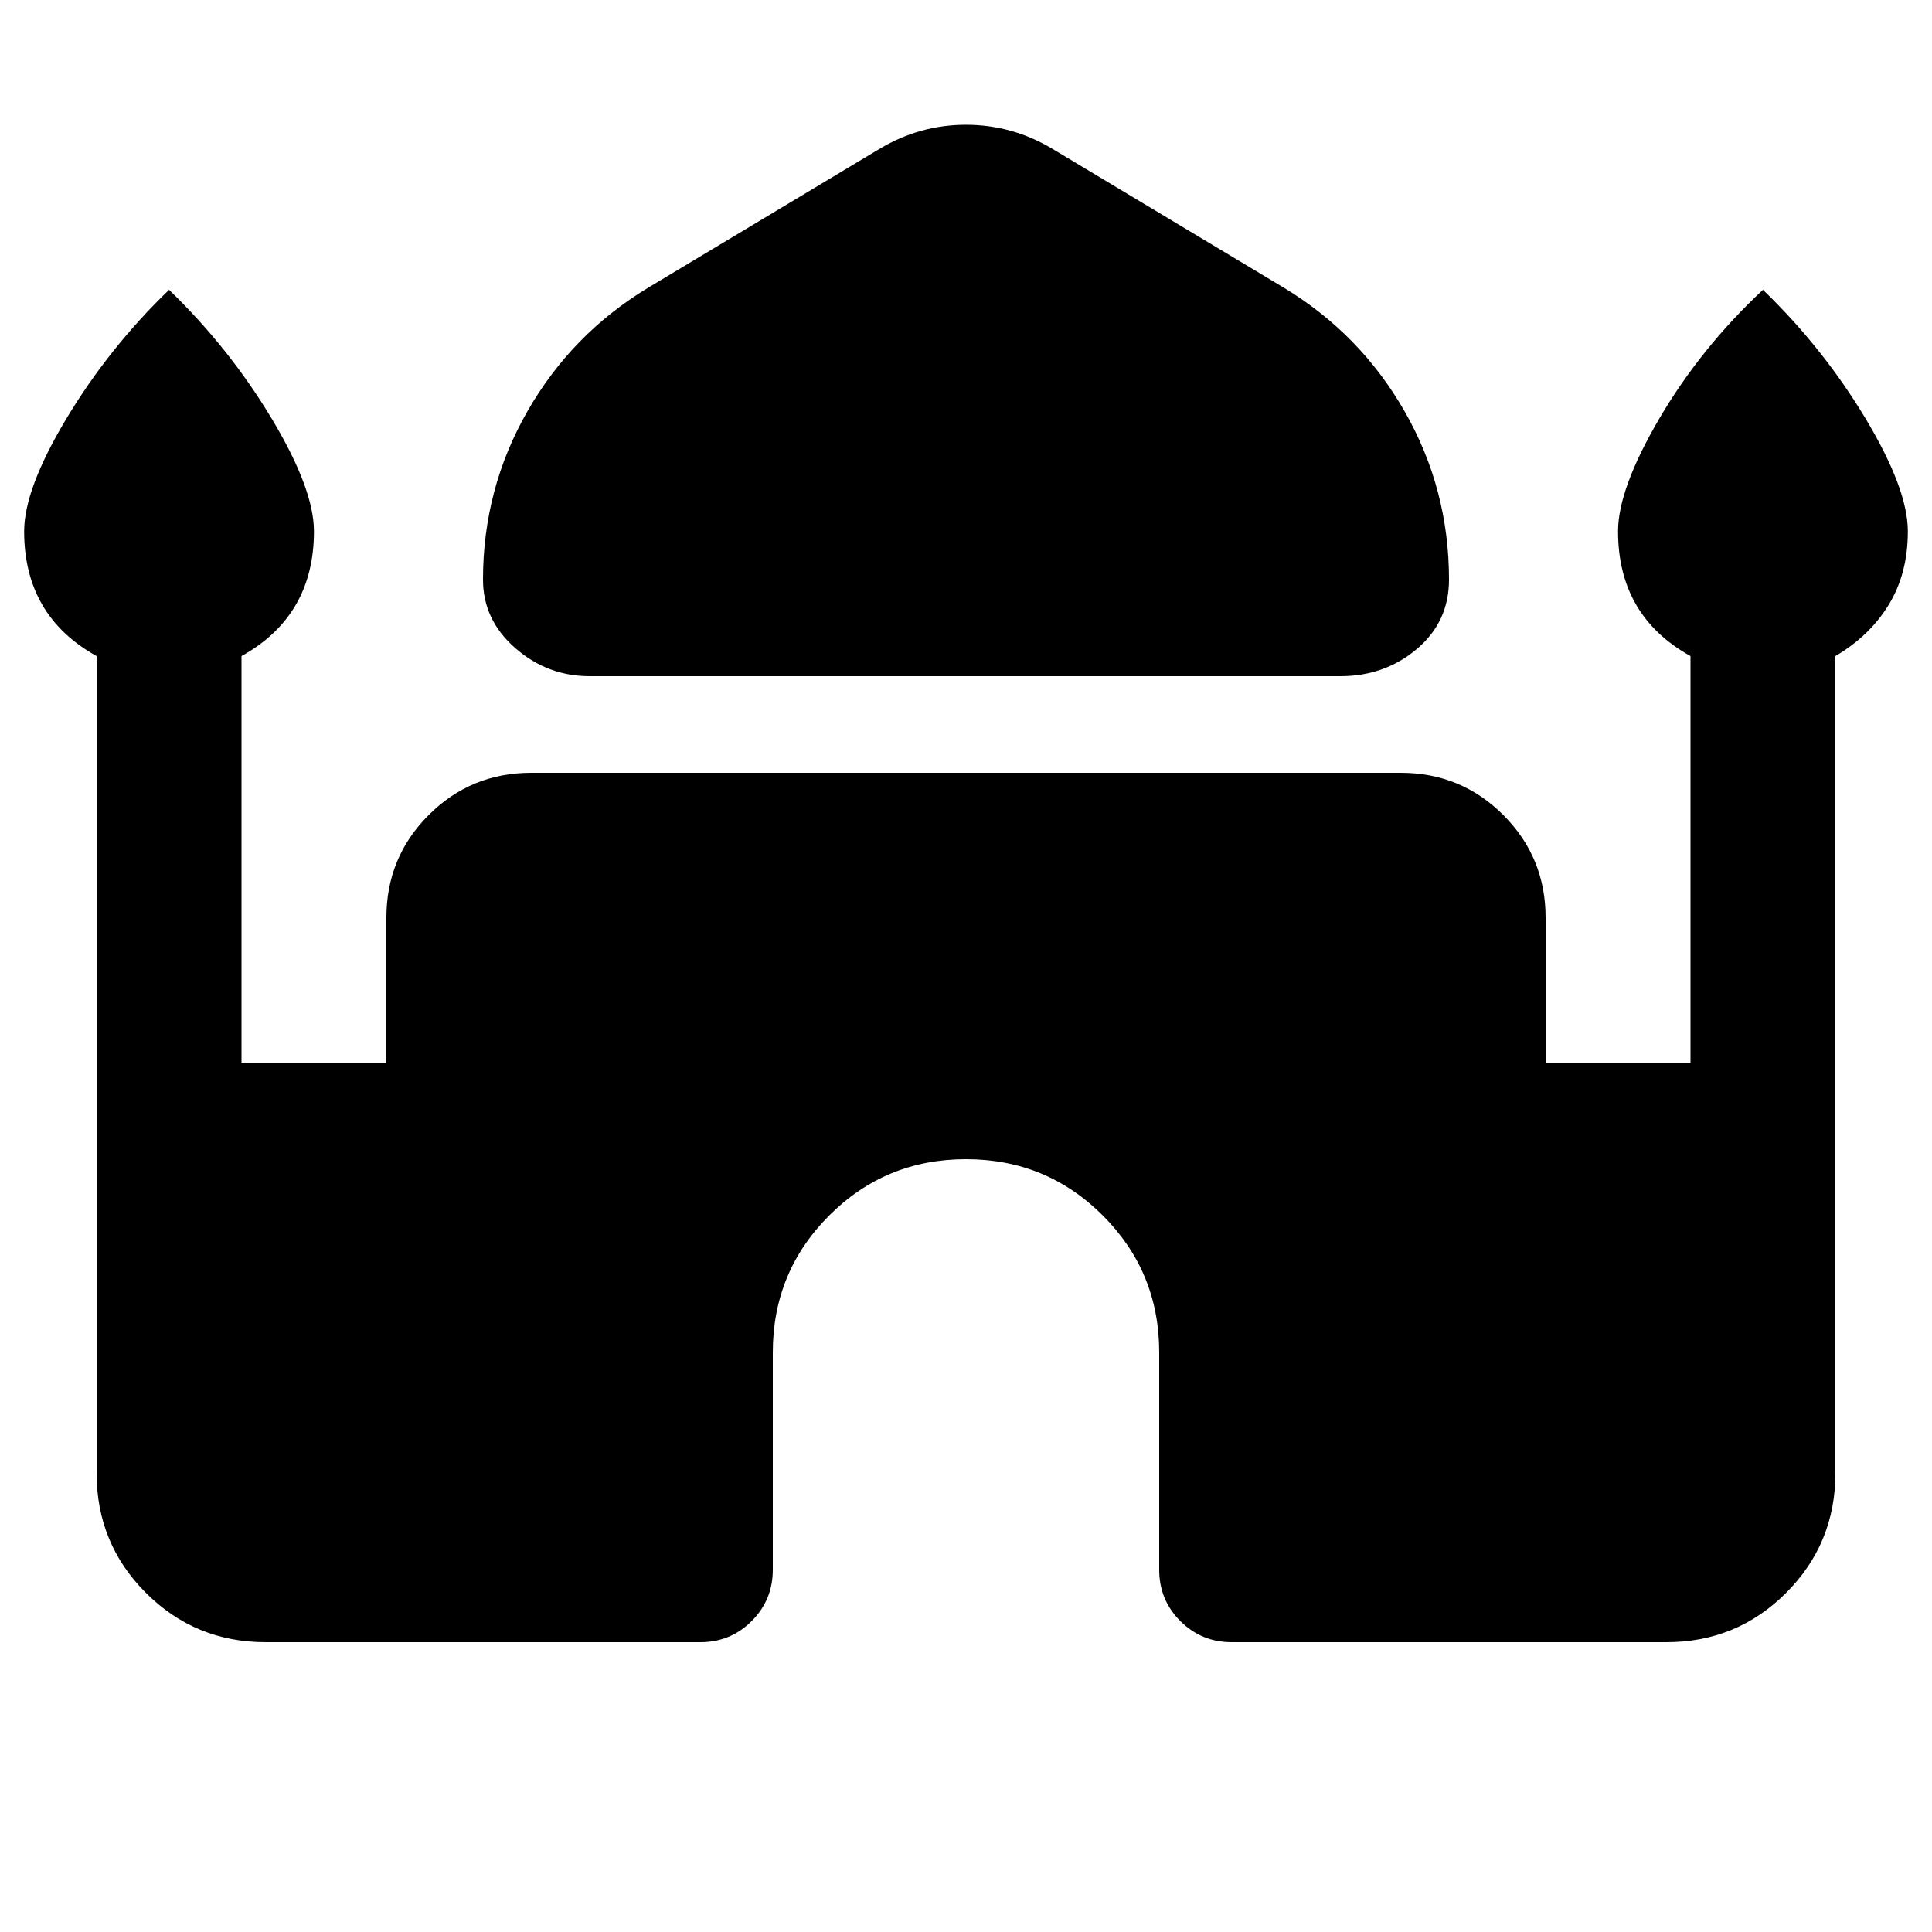 <svg xmlns="http://www.w3.org/2000/svg" height="20" viewBox="0 -960 960 960" width="20"><path d="M293-624q-21 0-37-14t-16-34q0-45 22-83.5t60-61.5l115-69q20-12 43-12t43 12l115 69q38 23 60 61.5t22 83.5q0 21-16 34.5T666-624H293ZM48-228v-406q-18-10-27-25.5T12-696q0-21 21-56t51-64q30 29 51 64t21 56q0 21-9 36.5T120-634v202h72v-72q0-30 21-51t51-21h432q30 0 51 21t21 51v72h72v-202q-18-10-27-25.5t-9-36.5q0-21 20.5-56t51.5-64q30 29 51 64t21 56q0 21-9.5 36.5T912-634v406q0 35-24.5 59.5T828-144H612q-15 0-25.5-10.5T576-180v-108q0-40-28-68t-68-28q-40 0-68 28t-28 68v108q0 15-10.5 25.5T348-144H132q-35 0-59.5-24.5T48-228Z"/></svg>